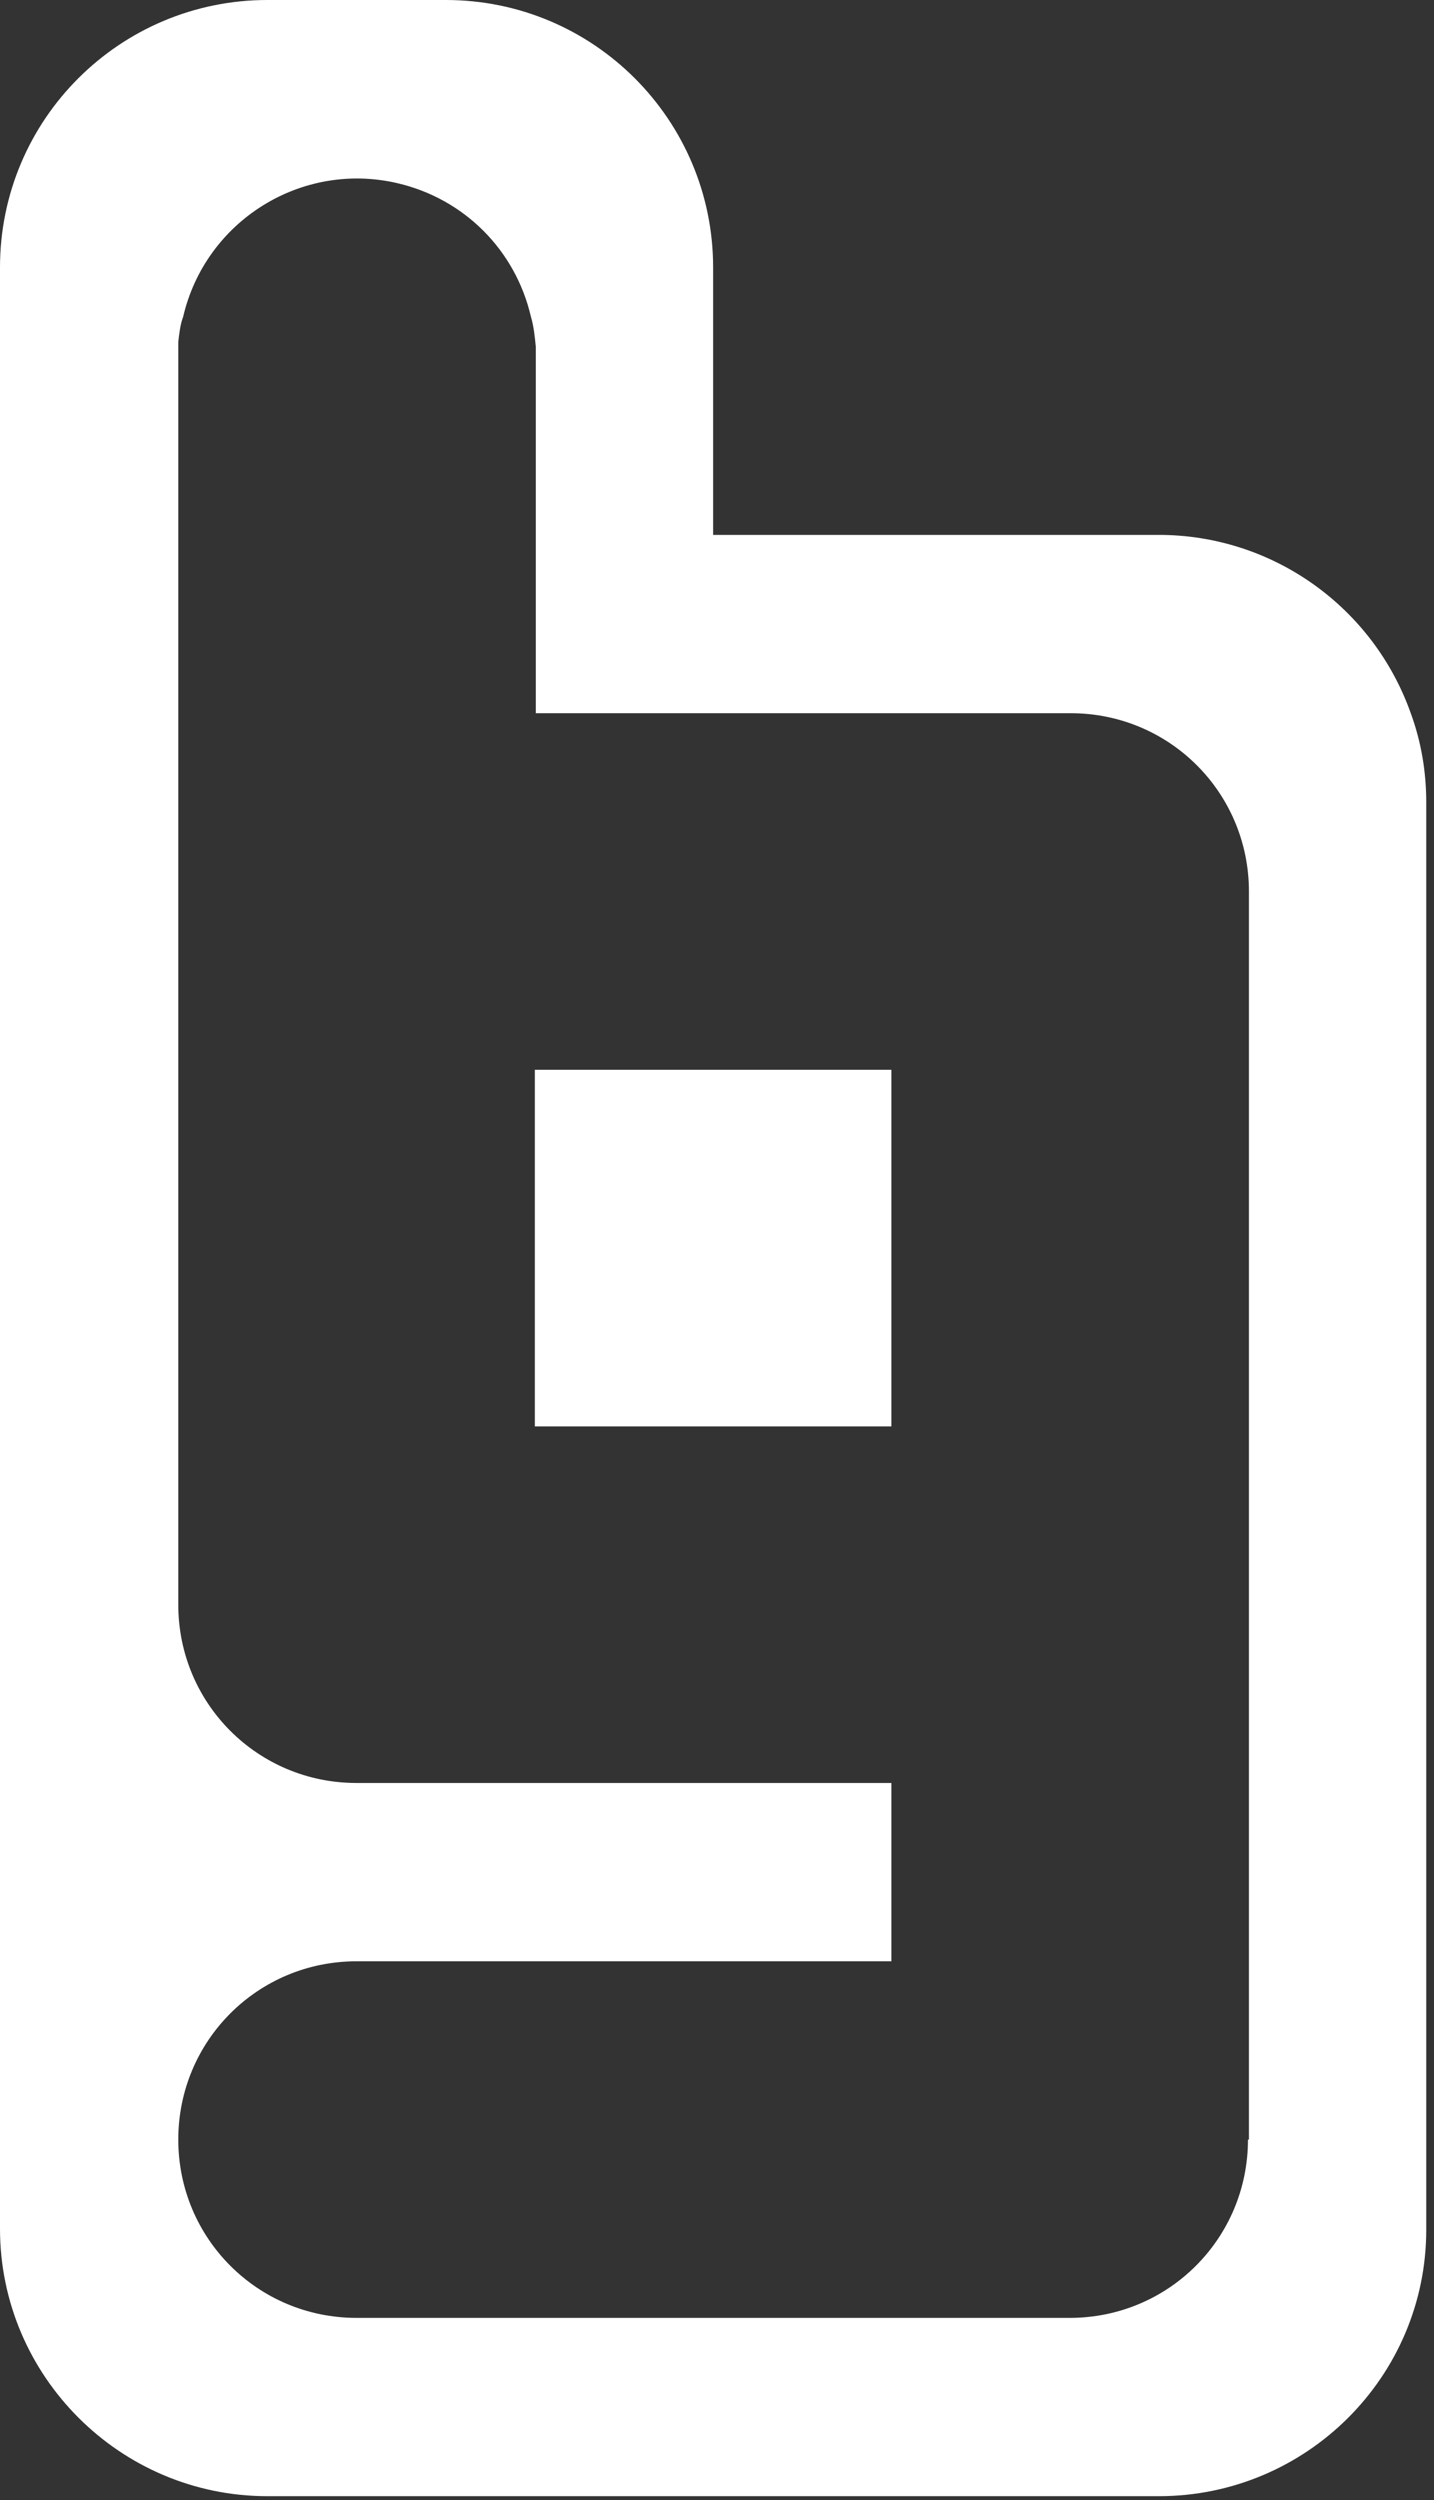 <svg width="148" height="258" viewBox="0 0 148 258" fill="none" xmlns="http://www.w3.org/2000/svg">
<rect x="0" y="0" width="148" height="258" fill="#333333" stroke="none"/>
<g clip-path="url(#clip0_70_227)">
<path d="M145.6 73.6C141.7 62.6 131.3 55.2 119.6 55.2H73.6V27.6C73.6 12.4 61.3 0 46 0H27.6C12.4 0 0 12.3 0 27.6V230C0 245.2 12.4 257.6 27.6 257.6H119.6C134.8 257.6 147.2 245.3 147.2 230.1C147.2 230.1 147.2 230.1 147.2 230V82.8C147.2 79.7 146.7 76.6 145.6 73.6ZM128.8 220.8C128.8 231 120.6 239.2 110.4 239.2H36.8C26.6 239.2 18.4 231 18.4 220.8C18.4 210.6 26.6 202.4 36.8 202.4H92V184H36.8C26.6 184 18.4 175.8 18.4 165.6V35.3C18.5 34.4 18.6 33.5 18.9 32.7C21.2 22.8 31.1 16.6 41 18.9C47.9 20.5 53.2 25.8 54.8 32.7C55.1 33.7 55.2 34.8 55.3 35.8V73.6H110.5C120.7 73.6 128.9 81.8 128.9 92V220.8H128.8Z" fill="white"/>
<path d="M92 110.4H55.2V147.2H92V110.4Z" fill="white"/>
</g>
<defs>
<clipPath id="clip0_70_227">
<rect width="147.2" height="257.6" fill="white"/>
</clipPath>
</defs>
</svg>
